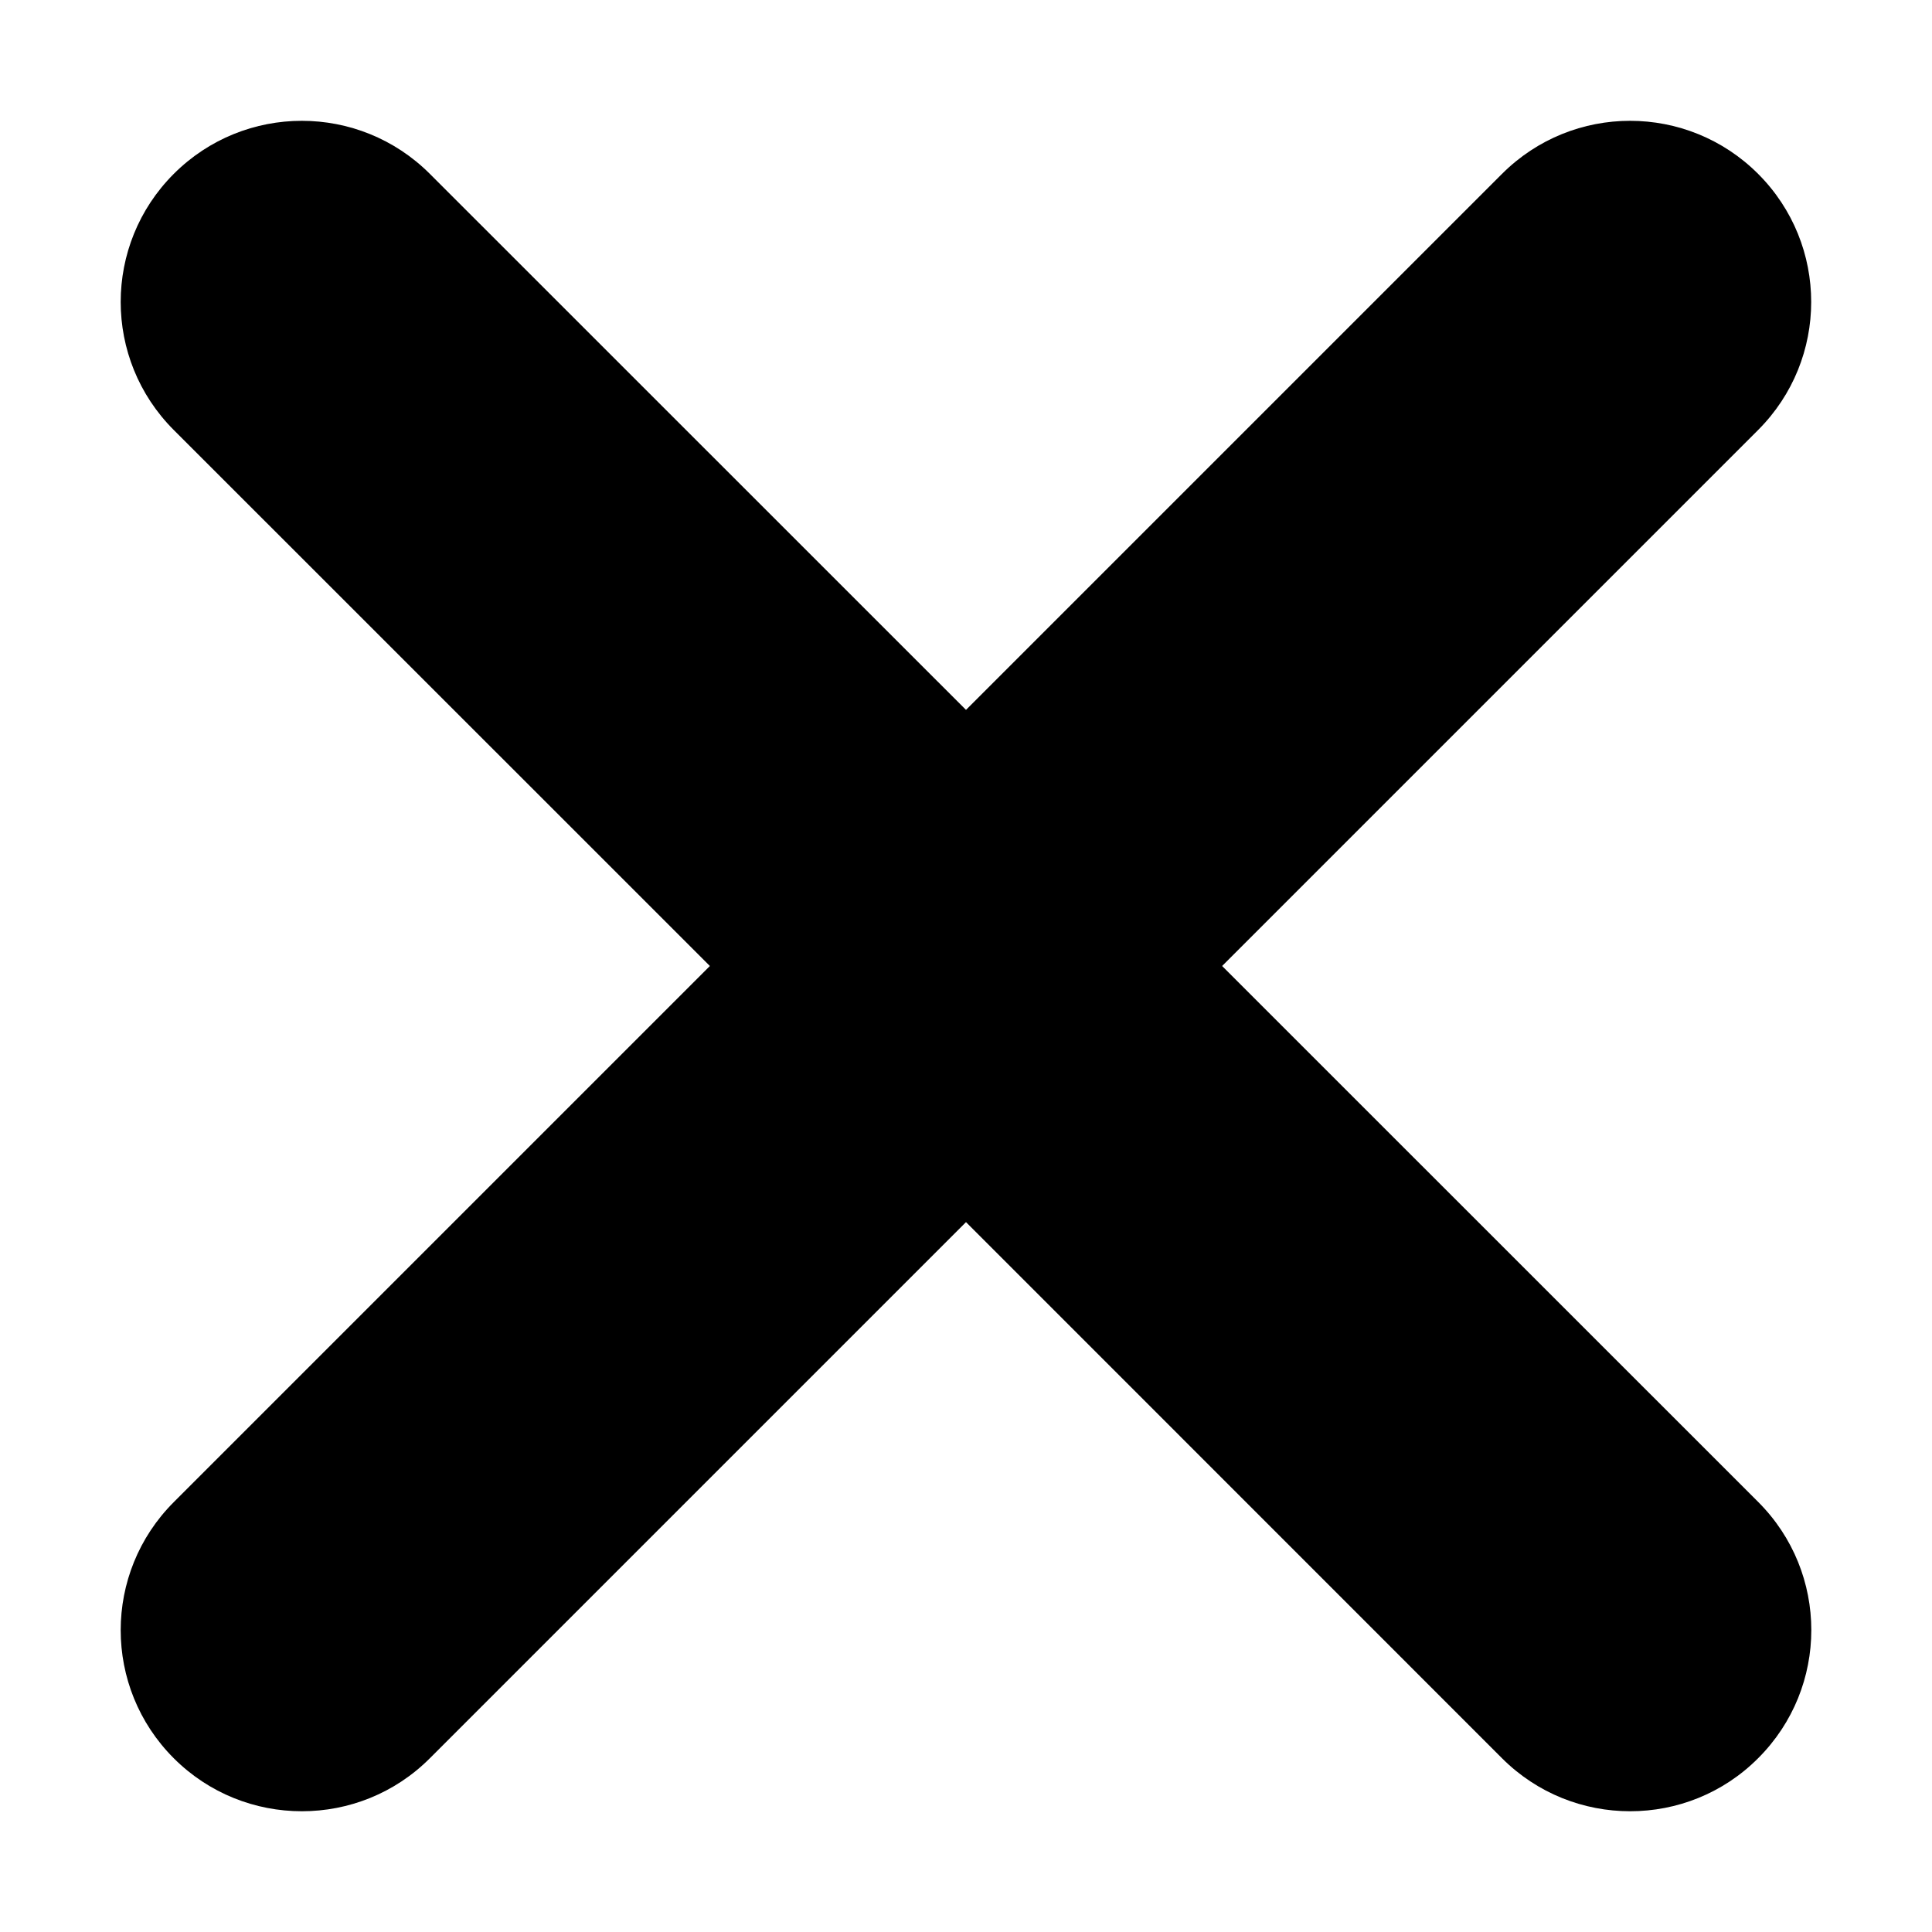 <?xml version="1.0" encoding="utf-8"?>
<!-- Generator: Adobe Illustrator 16.0.3, SVG Export Plug-In . SVG Version: 6.00 Build 0)  -->
<!DOCTYPE svg PUBLIC "-//W3C//DTD SVG 1.1//EN" "http://www.w3.org/Graphics/SVG/1.1/DTD/svg11.dtd">
<svg version="1.1" id="Layer_1" xmlns="http://www.w3.org/2000/svg" xmlns:xlink="http://www.w3.org/1999/xlink" x="0px" y="0px"
	 width="16px" height="16px" viewBox="0 0 16 16" enable-background="new 0 0 16 16" xml:space="preserve">
<path fill="{color}" d="M14.561,12.439c0.586,0.586,0.586,1.535,0,2.121C14.268,14.854,13.884,15,13.5,15s-0.768-0.146-1.061-0.439
	L8,10.121l-4.439,4.439C3.268,14.854,2.884,15,2.5,15s-0.768-0.146-1.061-0.439c-0.586-0.586-0.586-1.535,0-2.121L5.879,8
	L1.439,3.561c-0.586-0.586-0.586-1.535,0-2.121s1.535-0.586,2.121,0L8,5.879l4.439-4.439c0.586-0.586,1.535-0.586,2.121,0
	s0.586,1.535,0,2.121L10.121,8L14.561,12.439z"/>
</svg>
